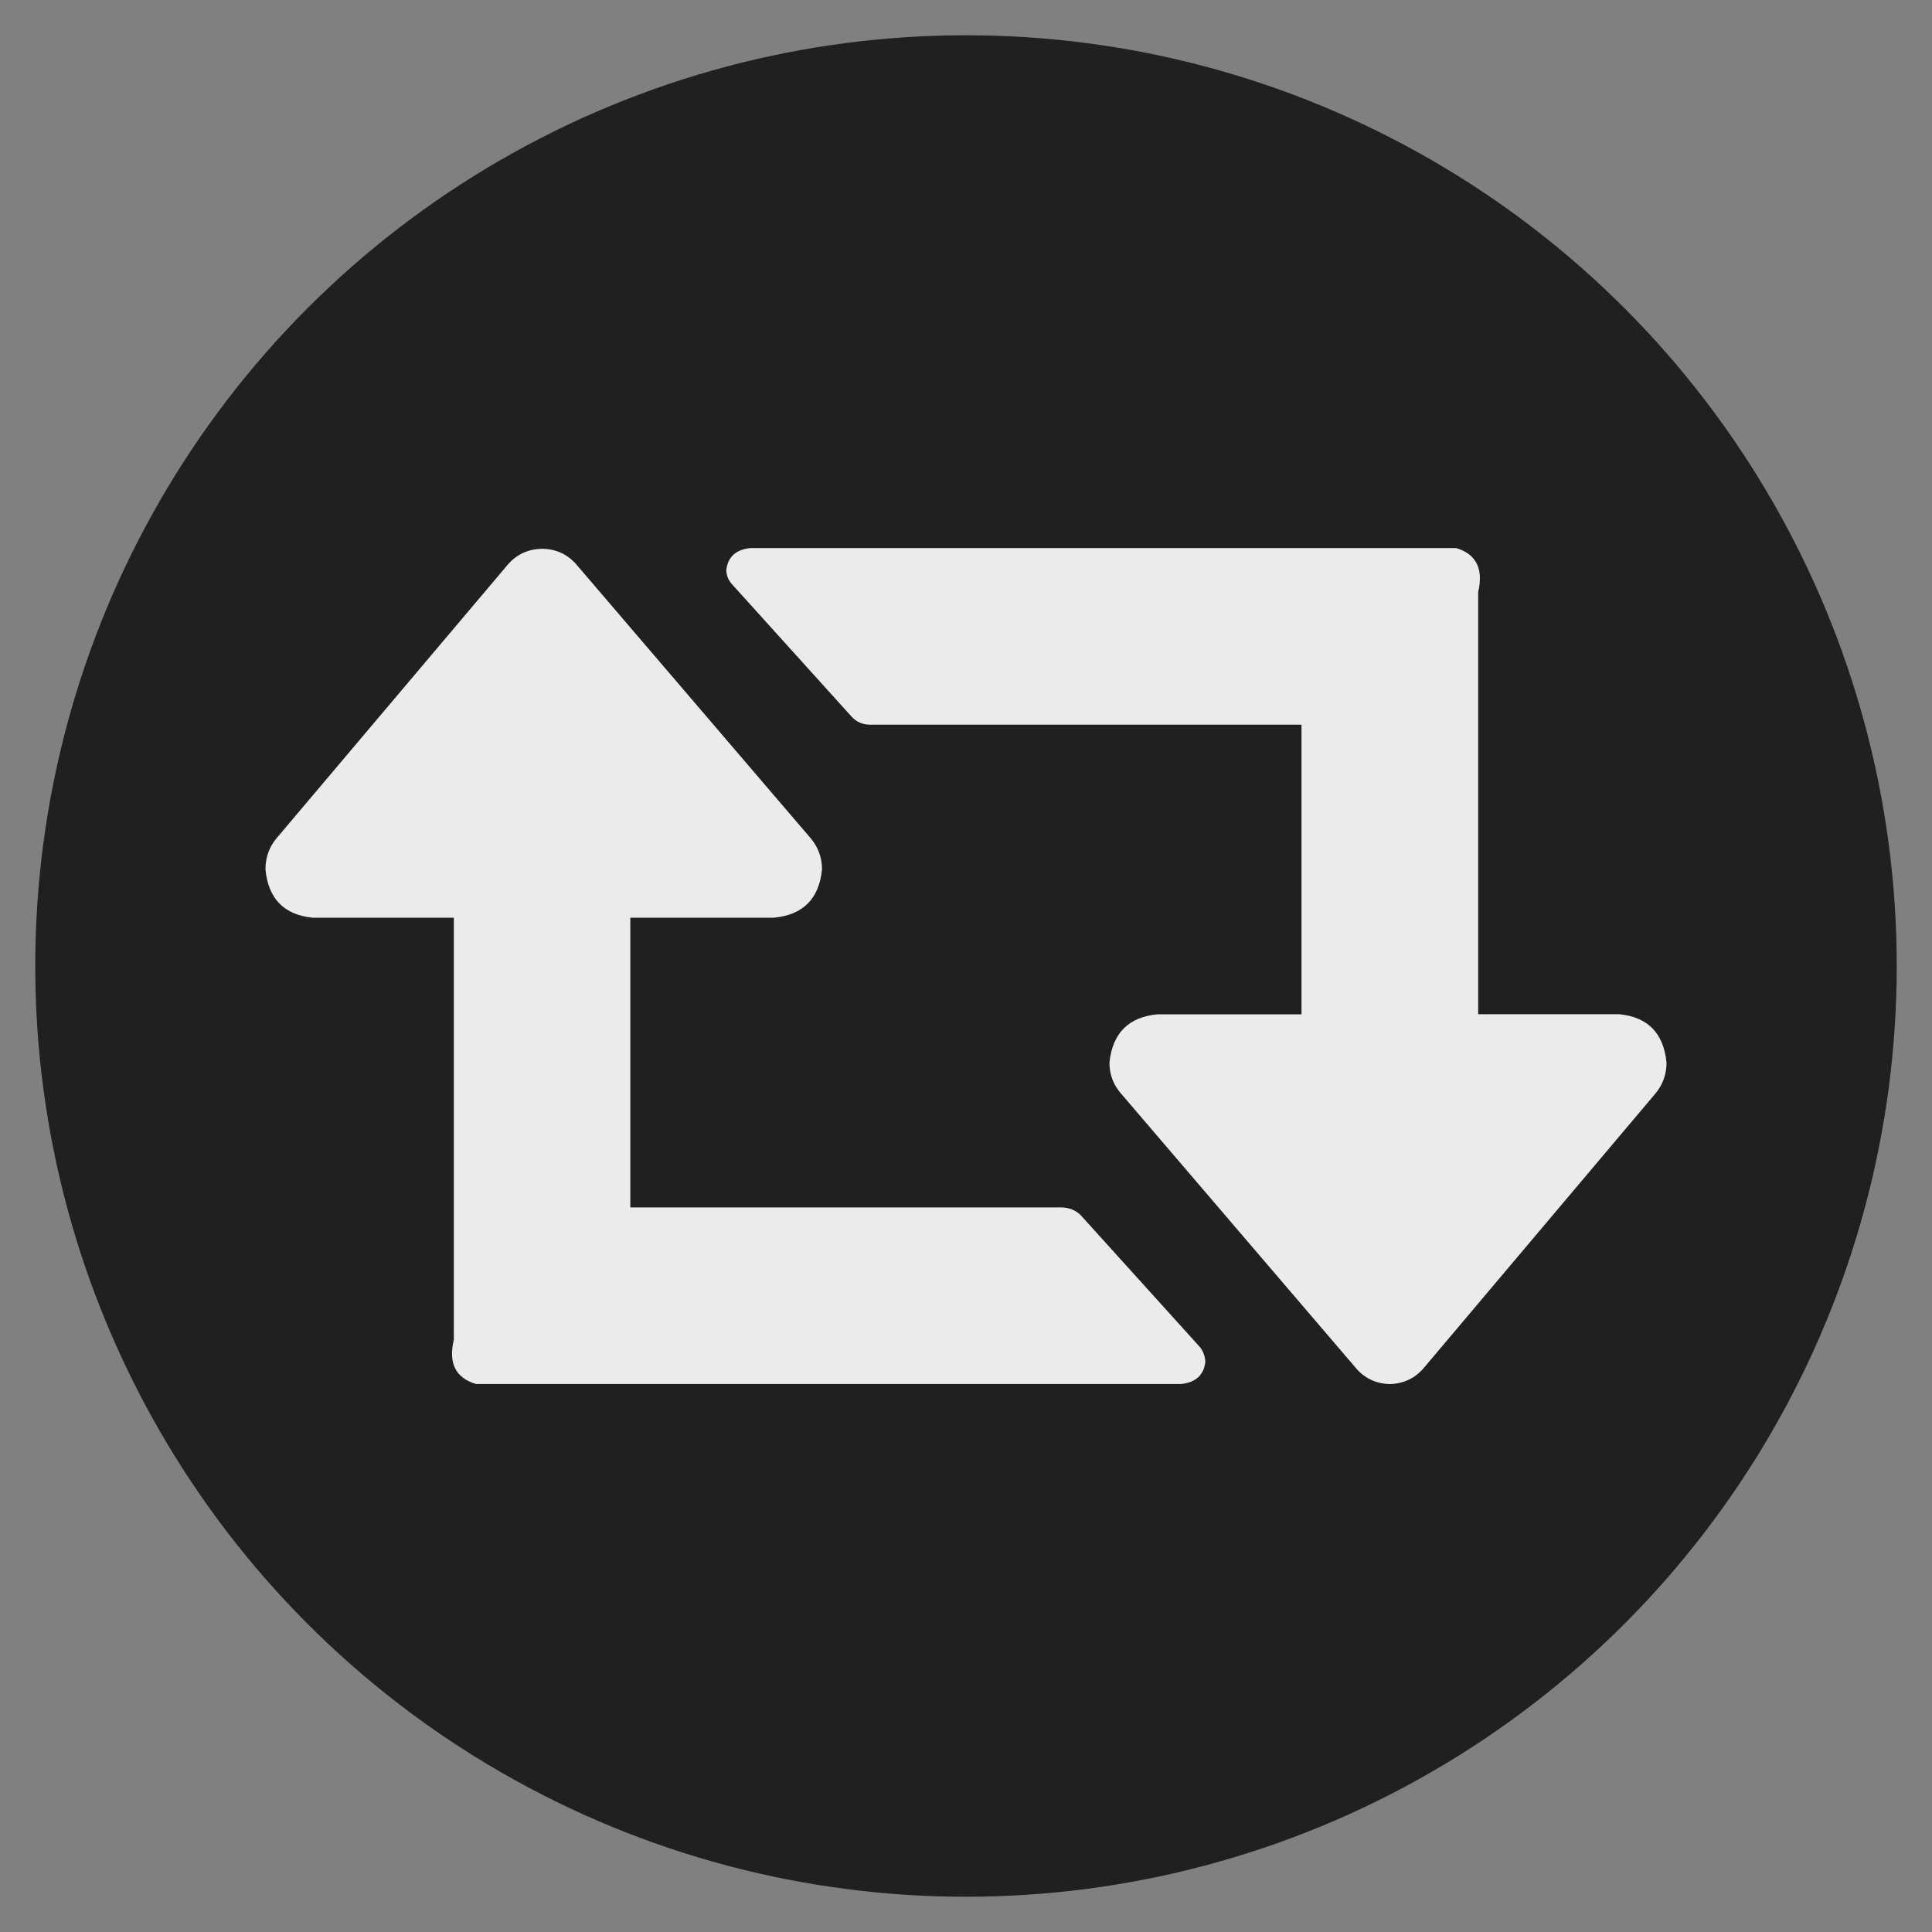 <?xml version="1.0" encoding="utf-8"?>
<!-- Generator: Adobe Illustrator 15.0.2, SVG Export Plug-In . SVG Version: 6.00 Build 0)  -->
<!DOCTYPE svg PUBLIC "-//W3C//DTD SVG 1.1//EN" "http://www.w3.org/Graphics/SVG/1.1/DTD/svg11.dtd">
<svg version="1.1" id="Layer_1" xmlns="http://www.w3.org/2000/svg" xmlns:xlink="http://www.w3.org/1999/xlink" x="0px" y="0px"
	 width="32px" height="32px" viewBox="0 0 32 32" enable-background="new 0 0 32 32" xml:space="preserve">
<rect x="0" y="0" width="32" height="32" fill="#808080" stroke="none"/>
<circle opacity="0.75" cx="16" cy="16" r="15.416"/>
<path fill="#EBEBEB" d="M27.603,17.6c-0.048-0.484-0.307-0.754-0.78-0.801h-2.34v-5.161V9.81c0.09-0.387-0.03-0.632-0.363-0.732
	H12.426c-0.24,0.026-0.371,0.147-0.397,0.367c0.004,0.087,0.034,0.162,0.091,0.227l1.984,2.197c0.084,0.09,0.184,0.134,0.307,0.134
	h7.146v4.797h-2.386c-0.483,0.047-0.745,0.315-0.795,0.801c0,0.195,0.064,0.365,0.19,0.51l3.895,4.552
	c0.144,0.167,0.331,0.255,0.557,0.262c0.228-0.007,0.416-0.095,0.56-0.262l3.842-4.552C27.541,17.965,27.603,17.795,27.603,17.6z
	 M19.964,22.557c-0.003-0.083-0.03-0.165-0.083-0.238l-1.984-2.195c-0.085-0.08-0.19-0.123-0.312-0.125H10.44V15.2h2.38
	c0.481-0.047,0.747-0.314,0.795-0.8c0-0.195-0.062-0.366-0.185-0.513l-3.89-4.545C9.393,9.177,9.208,9.094,8.98,9.089
	C8.753,9.094,8.567,9.177,8.419,9.342l-3.841,4.545c-0.122,0.147-0.181,0.318-0.181,0.513c0.046,0.485,0.308,0.752,0.779,0.8h2.341
	v5.164v1.828c-0.093,0.387,0.029,0.629,0.365,0.731h11.687C19.805,22.896,19.939,22.776,19.964,22.557z"/>
</svg>
